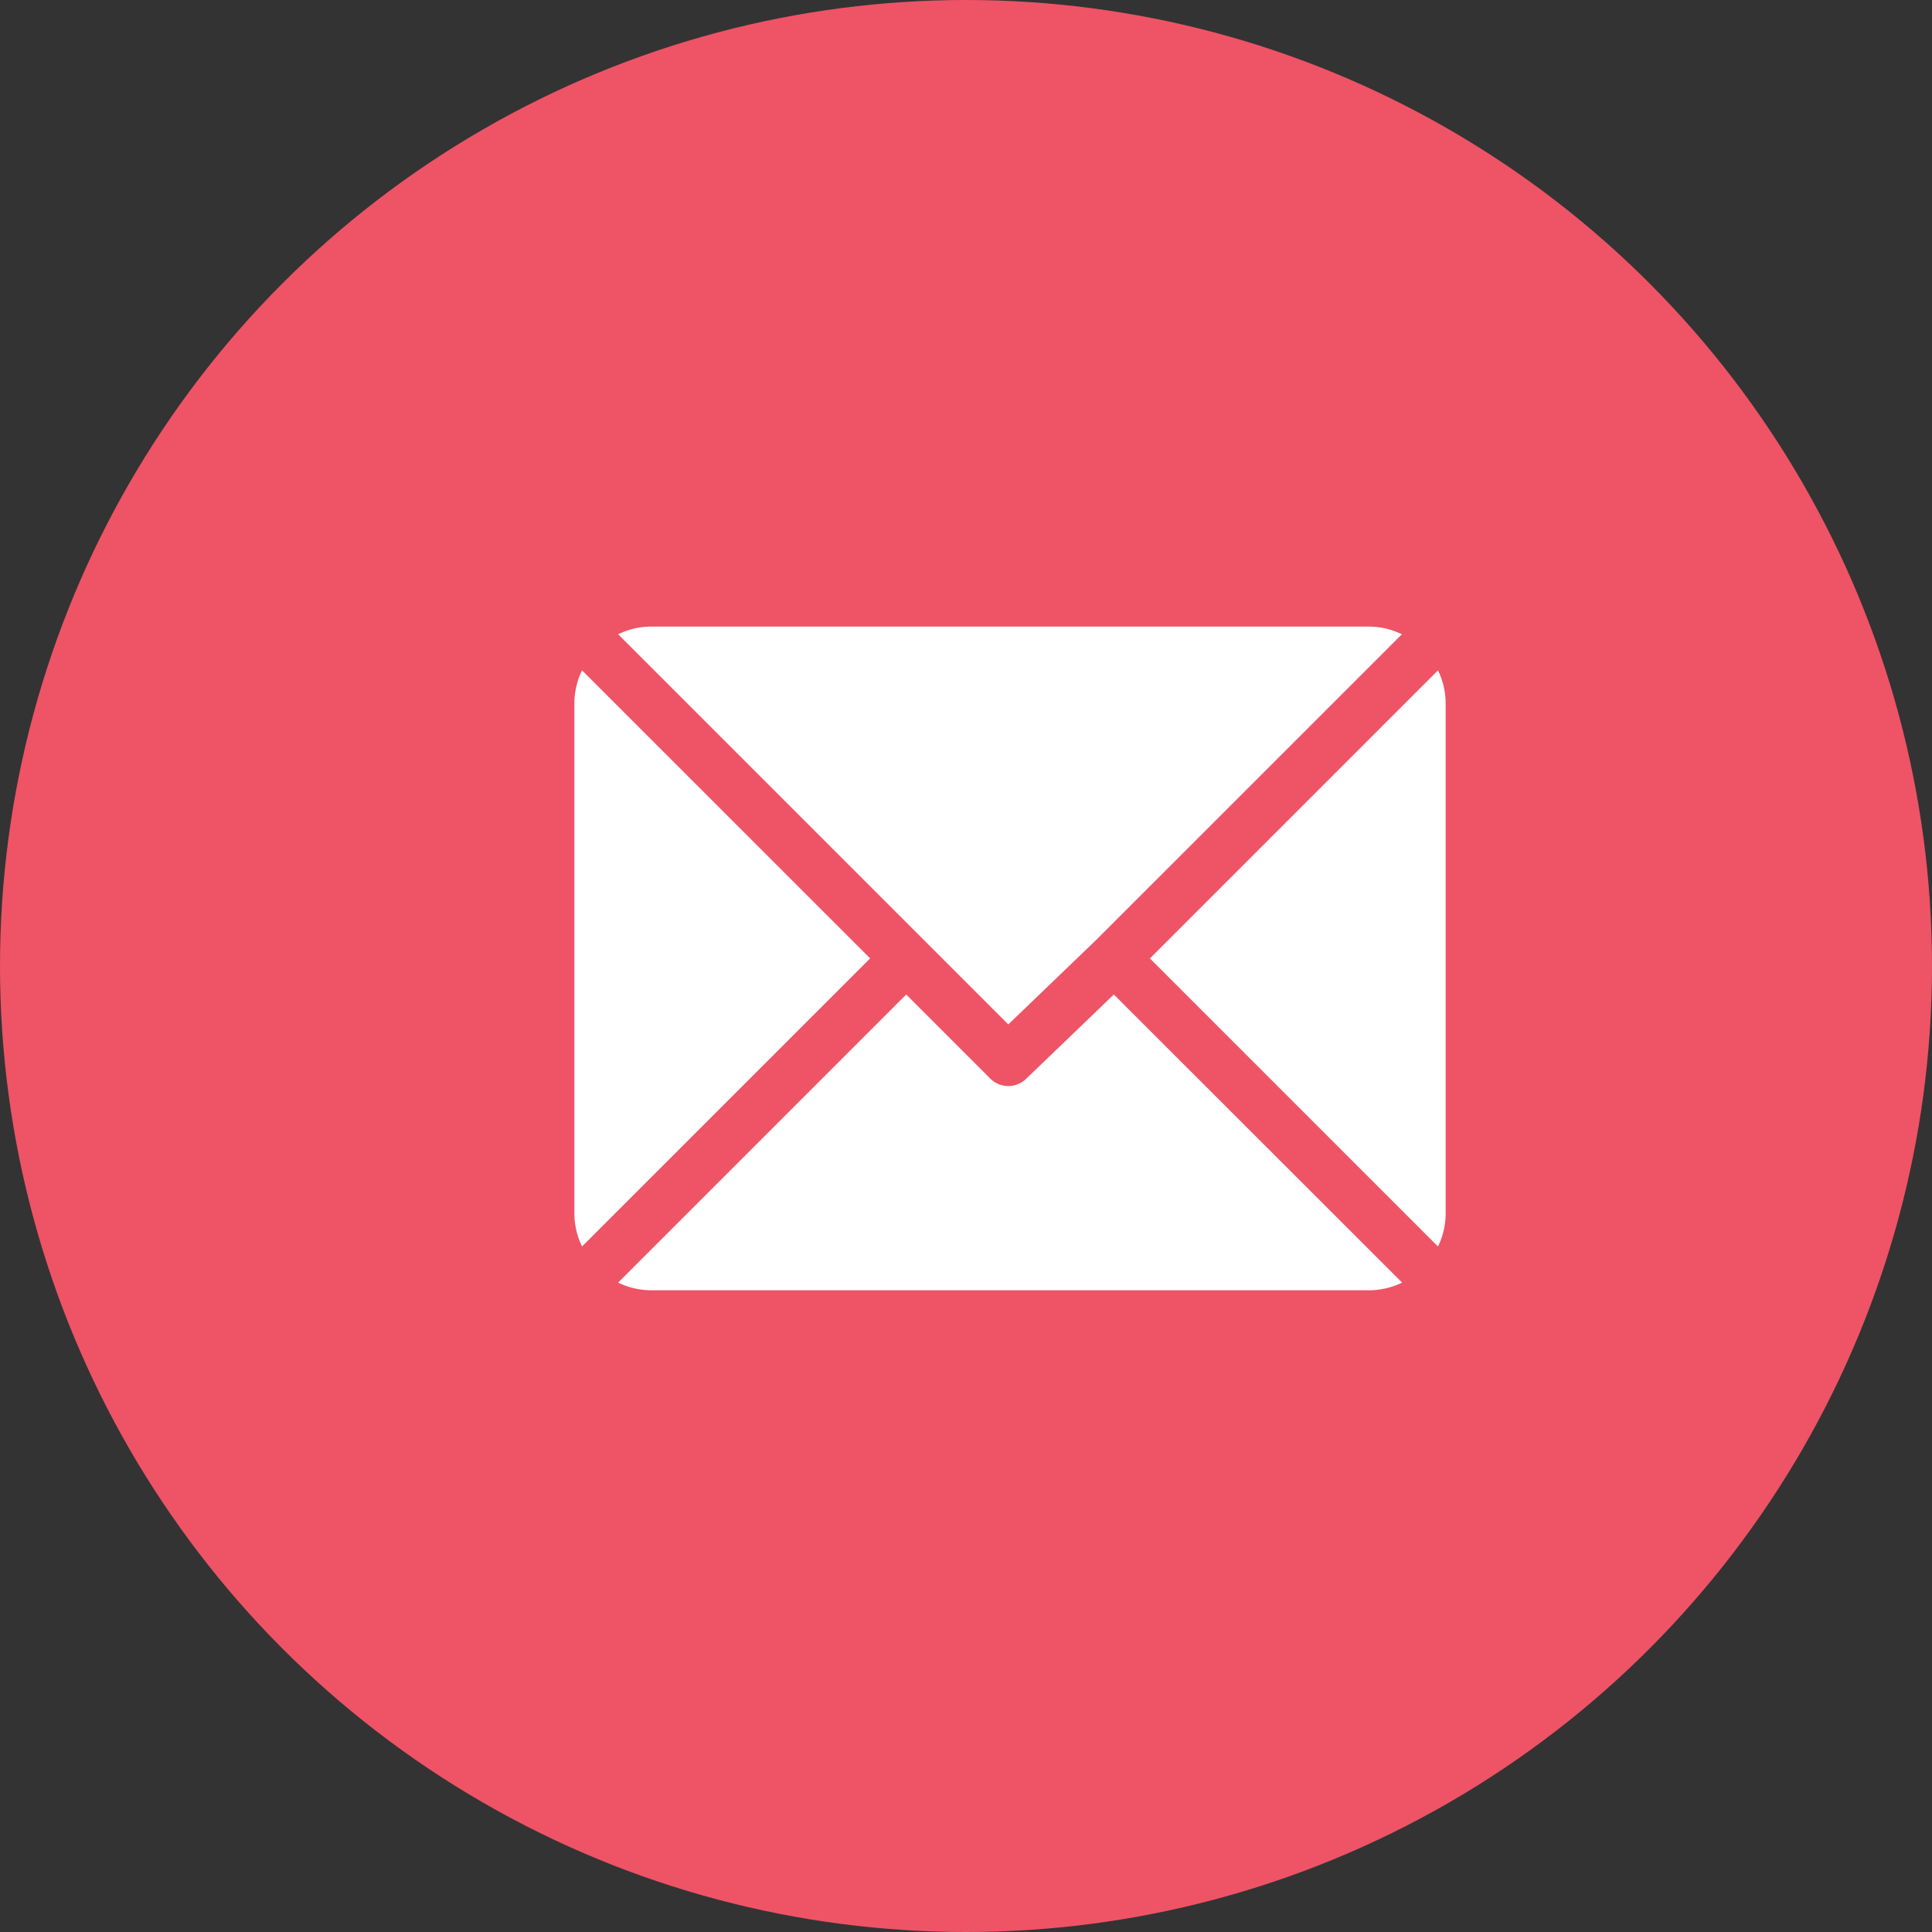 <svg xmlns="http://www.w3.org/2000/svg" width="37" height="37" viewBox="0 0 37 37">
  <rect x="0" y="0" width="37" height="37" fill="#333333" stroke="none"/>
  <g id="Group_338" data-name="Group 338" transform="translate(-1816 -184)">
    <circle id="Ellipse_4350" data-name="Ellipse 4350" cx="18.5" cy="18.5" r="18.5" transform="translate(1816 184)" fill="#ef5366"/>
    <g id="mail_2_" data-name="mail (2)" transform="translate(1827 135)">
      <g id="Group_331" data-name="Group 331" transform="translate(0.838 61)">
        <g id="Group_330" data-name="Group 330" transform="translate(0 0)">
          <path id="Path_266" data-name="Path 266" d="M40.1,61H26.349a1.449,1.449,0,0,0-.628.147l7.472,7.472,1.675-1.61h0l5.863-5.862A1.45,1.45,0,0,0,40.1,61Z" transform="translate(-25.721 -61)" fill="#fff"/>
        </g>
      </g>
      <g id="Group_333" data-name="Group 333" transform="translate(11.022 61.838)">
        <g id="Group_332" data-name="Group 332" transform="translate(0 0)">
          <path id="Path_267" data-name="Path 267" d="M343.73,86.728l-5.517,5.517,5.517,5.517a1.449,1.449,0,0,0,.147-.628V87.356A1.449,1.449,0,0,0,343.73,86.728Z" transform="translate(-338.213 -86.728)" fill="#fff"/>
        </g>
      </g>
      <g id="Group_335" data-name="Group 335" transform="translate(0 61.838)">
        <g id="Group_334" data-name="Group 334" transform="translate(0 0)">
          <path id="Path_268" data-name="Path 268" d="M.147,86.721A1.449,1.449,0,0,0,0,87.349v9.777a1.45,1.45,0,0,0,.147.628l5.517-5.517Z" transform="translate(0 -86.721)" fill="#fff"/>
        </g>
      </g>
      <g id="Group_337" data-name="Group 337" transform="translate(0.838 68.046)">
        <g id="Group_336" data-name="Group 336" transform="translate(0 0)">
          <path id="Path_269" data-name="Path 269" d="M35.207,277.211l-1.675,1.61a.489.489,0,0,1-.691,0l-1.61-1.61-5.517,5.517a1.449,1.449,0,0,0,.629.147H40.1a1.449,1.449,0,0,0,.628-.147Z" transform="translate(-25.714 -277.211)" fill="#fff"/>
        </g>
      </g>
    </g>
  </g>
</svg>
